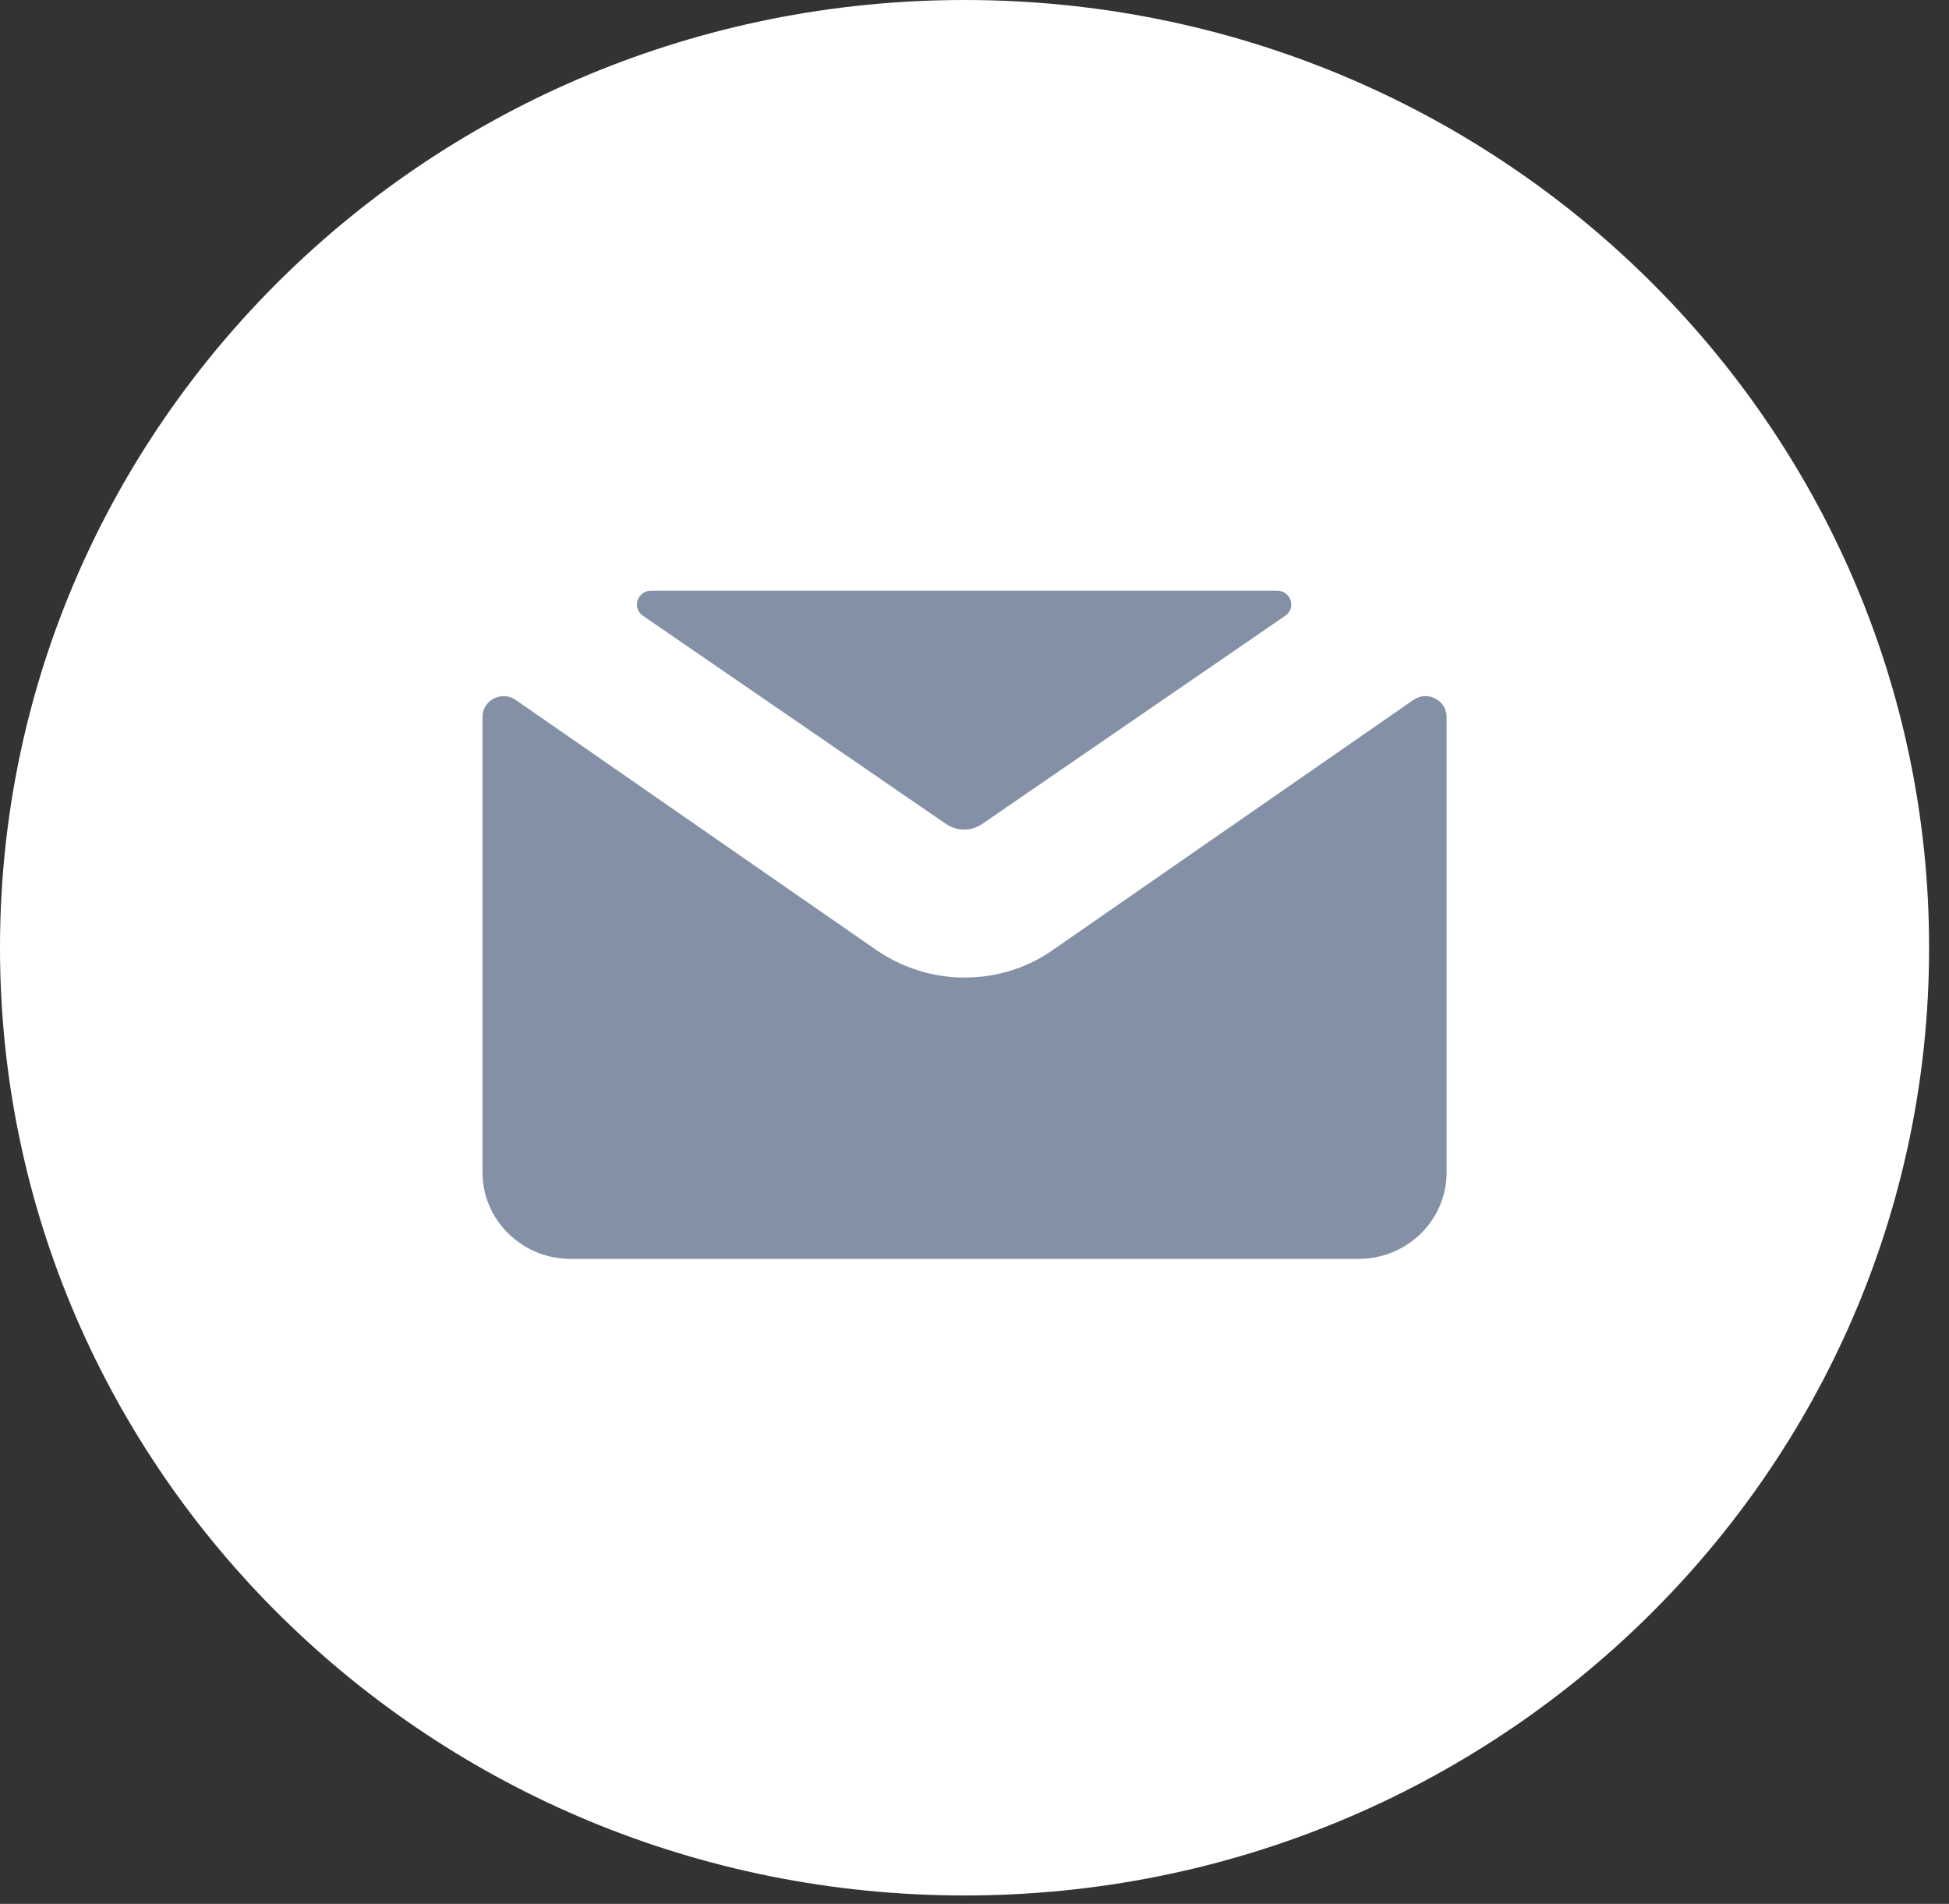 <svg width="43" height="42" viewBox="0 0 43 42" fill="none" xmlns="http://www.w3.org/2000/svg">
<rect x="0" y="0" width="43" height="42" fill="#333333" stroke="none"/>
<path d="M21.28 41.814C33.033 41.814 42.561 32.454 42.561 20.907C42.561 9.36 33.033 0 21.28 0C9.528 0 0 9.36 0 20.907C0 32.454 9.528 41.814 21.28 41.814Z" fill="white"/>
<path d="M14.381 13.032H28.18C28.481 13.032 28.607 13.414 28.354 13.585L21.678 18.171C21.436 18.343 21.106 18.343 20.863 18.171L14.187 13.585C13.935 13.414 14.061 13.032 14.362 13.032H14.381Z" fill="#8490A5"/>
<path d="M31.916 15.816V25.864C31.916 26.913 31.052 27.771 29.975 27.771H12.586C11.518 27.771 10.645 26.913 10.645 25.864V15.816C10.645 15.444 11.072 15.225 11.383 15.444L19.33 20.955C19.912 21.355 20.591 21.565 21.28 21.565C21.969 21.565 22.649 21.365 23.231 20.955L31.178 15.444C31.489 15.225 31.916 15.444 31.916 15.816Z" fill="#8490A5"/>
</svg>

